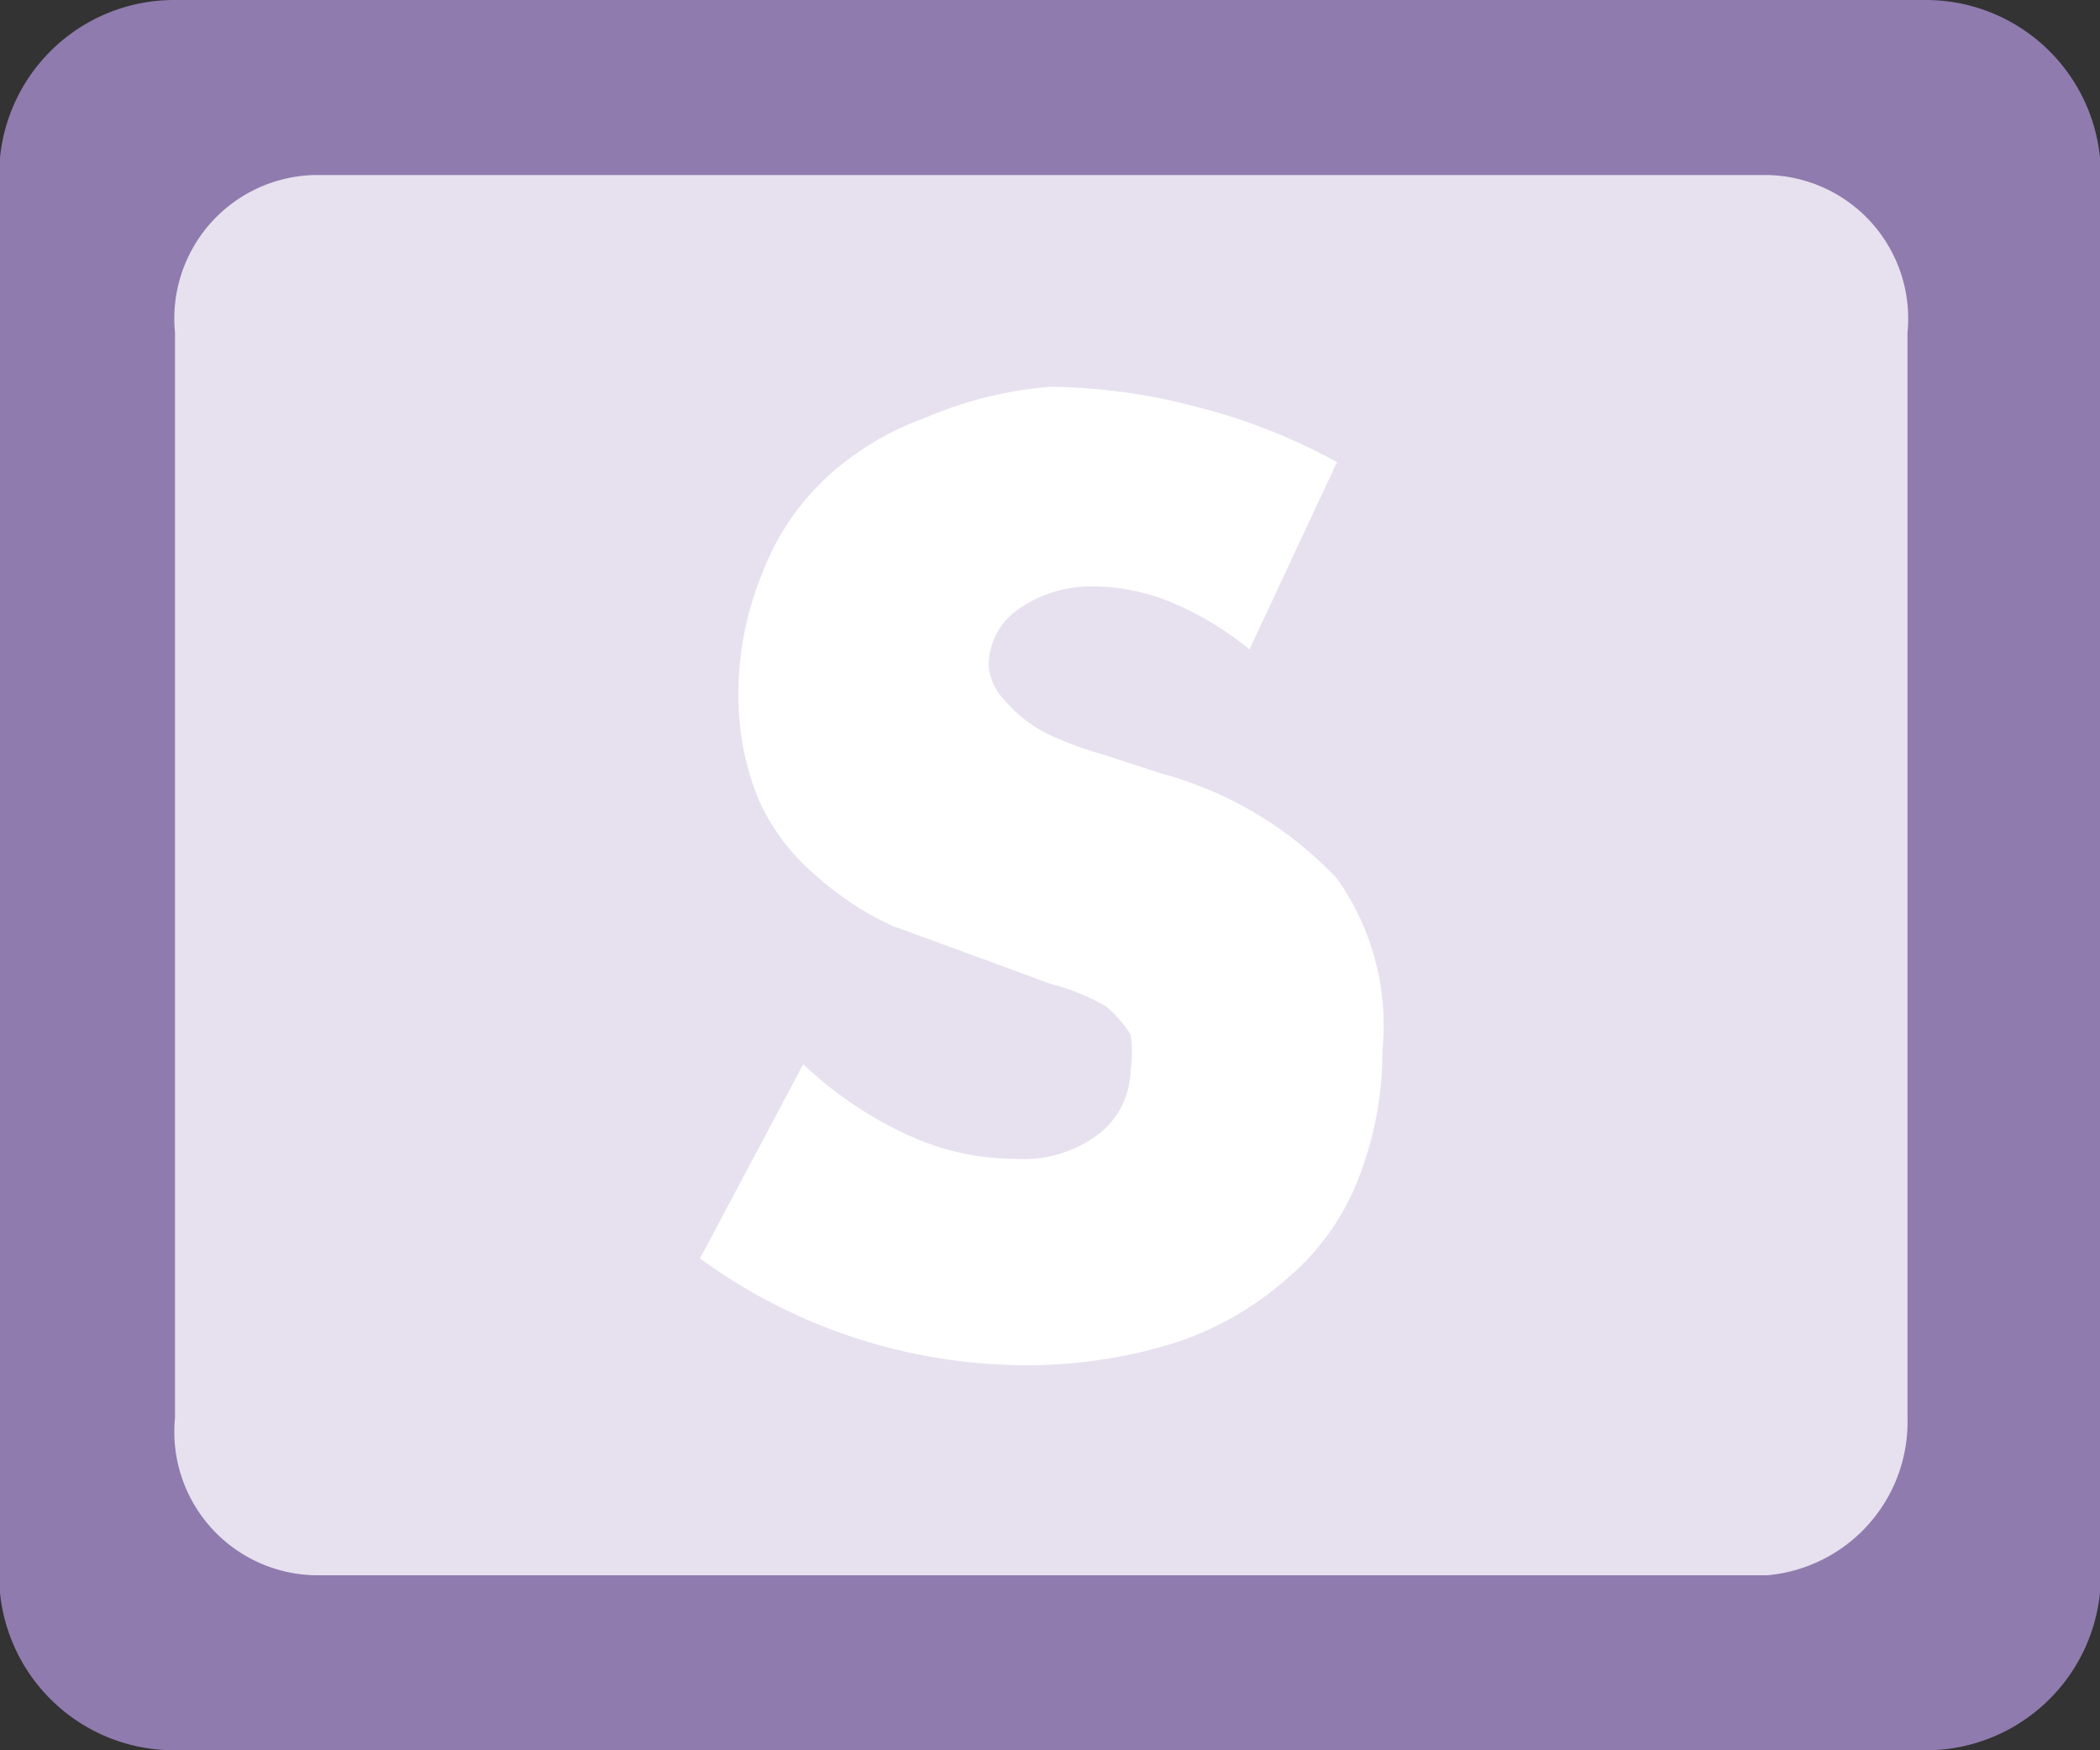 <svg xmlns="http://www.w3.org/2000/svg" width="12" height="10" viewBox="0 0 12 10"><rect x="0" y="0" width="12" height="10" fill="#333333" stroke="none"/><defs><style>.cls-1{fill:#8f7bae;}.cls-2{fill:#e7e1ef;}.cls-3{fill:#fff;}</style></defs><title>TranslationStatusTextAsked</title><g id="Layer_2" data-name="Layer 2"><g id="svg2"><path id="rect7122" class="cls-1" d="M1,0H11a1,1,0,0,1,1,1.1V8.9A1,1,0,0,1,11,10H1A1,1,0,0,1,0,8.9V1.1A1,1,0,0,1,1,0Z"/><path id="rect7124" class="cls-2" d="M1.8,1h8.3a.82.82,0,0,1,.8.9V8.1a.88.88,0,0,1-.8.9H1.8A.82.82,0,0,1,1,8.1V1.9A.82.82,0,0,1,1.8,1Z"/><path class="cls-3" d="M7.14,3.71a1.79,1.79,0,0,0-.45-.27,1.19,1.19,0,0,0-.44-.09.73.73,0,0,0-.43.13.39.39,0,0,0-.17.33A.32.32,0,0,0,5.74,4,.78.78,0,0,0,6,4.2a2.09,2.09,0,0,0,.3.11l.34.11a2.15,2.15,0,0,1,1,.6A1.45,1.45,0,0,1,7.9,6a2,2,0,0,1-.14.74,1.41,1.41,0,0,1-.4.56,1.83,1.83,0,0,1-.64.37,2.83,2.83,0,0,1-.86.13A3.17,3.17,0,0,1,4,7.19l.59-1.11a2.18,2.18,0,0,0,.61.41,1.43,1.43,0,0,0,.59.13.71.71,0,0,0,.5-.15.47.47,0,0,0,.17-.35.65.65,0,0,0,0-.21.67.67,0,0,0-.14-.16A1.26,1.26,0,0,0,6,5.62l-.38-.14-.52-.19A1.74,1.74,0,0,1,4.66,5a1.23,1.23,0,0,1-.32-.42A1.54,1.54,0,0,1,4.22,4a1.8,1.8,0,0,1,.13-.71,1.46,1.46,0,0,1,.36-.55,1.65,1.65,0,0,1,.57-.35A2.28,2.28,0,0,1,6,2.21a3.36,3.36,0,0,1,.82.11,3.41,3.41,0,0,1,.82.32Z"/></g></g></svg>